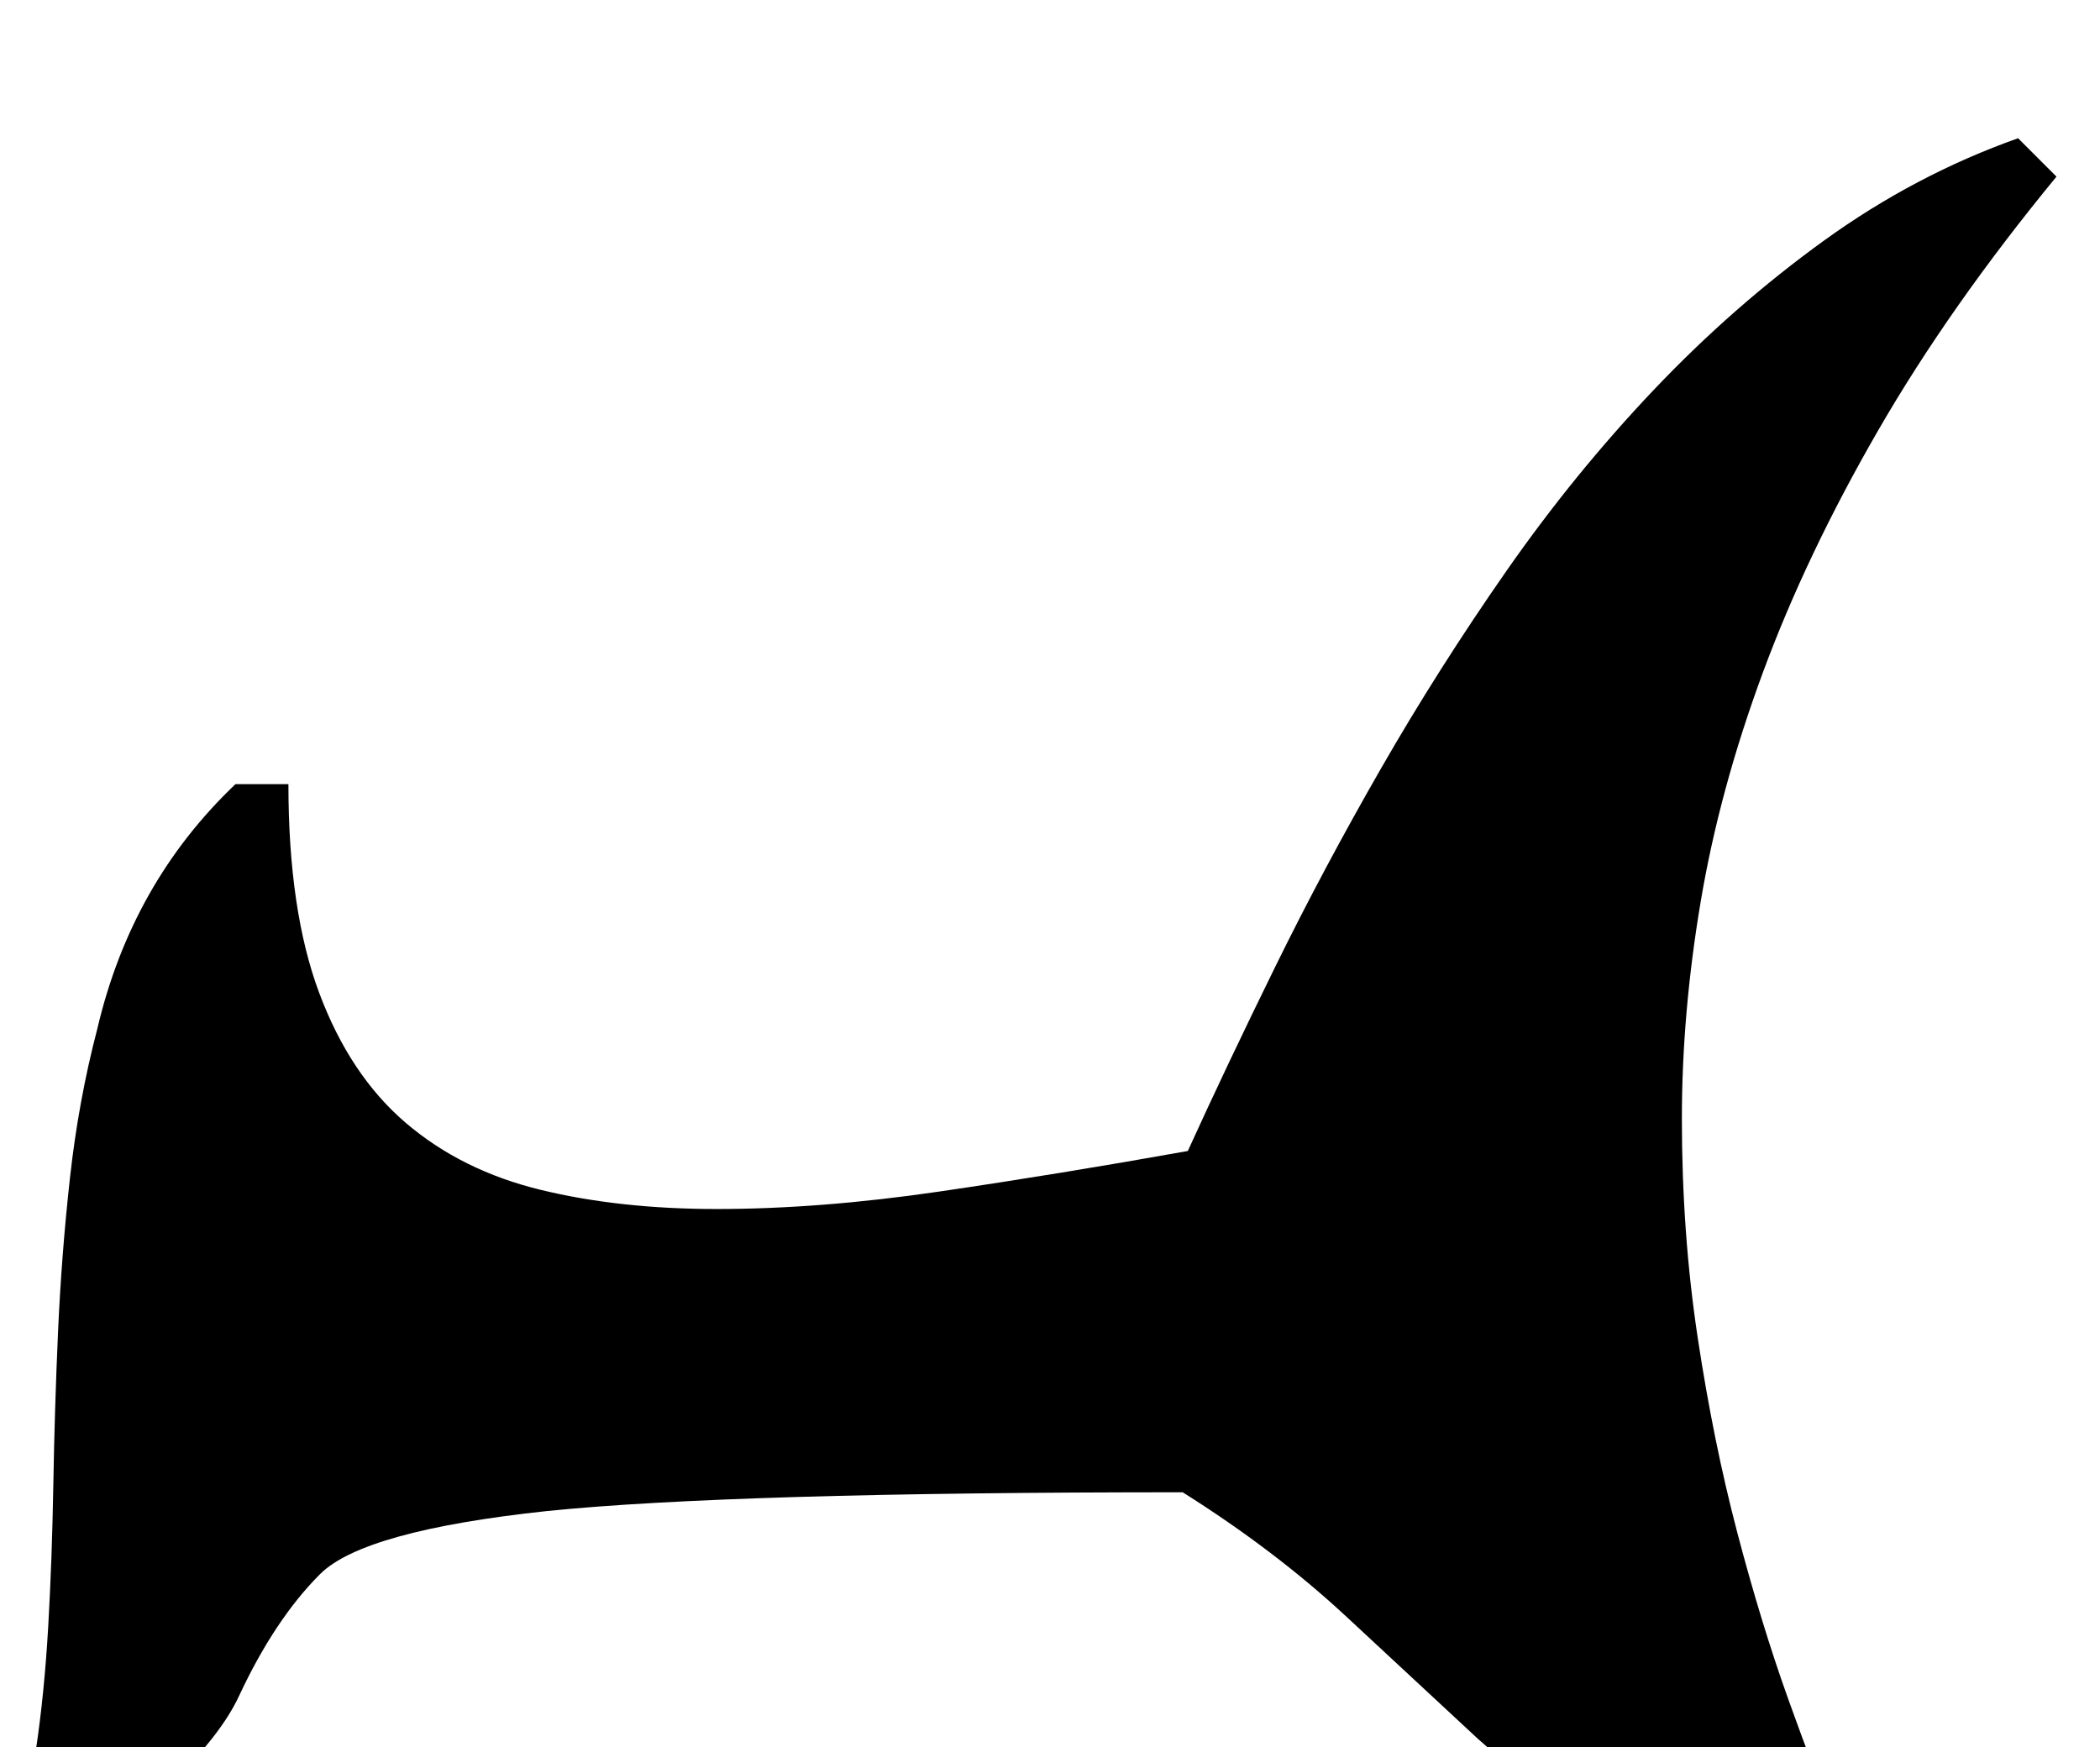 <?xml version="1.0" standalone="no"?>
<!DOCTYPE svg PUBLIC "-//W3C//DTD SVG 1.1//EN" "http://www.w3.org/Graphics/SVG/1.1/DTD/svg11.dtd" >
<svg xmlns="http://www.w3.org/2000/svg" xmlns:xlink="http://www.w3.org/1999/xlink" version="1.1" viewBox="-10 0 2461 2048">
   <path fill="currentColor"
d="M1382 1349q46 -101 102.5 -216t124 -232.5t147 -231.5t172.5 -212t199.5 -175t227.5 -120l45 45q-125 152 -209 297.5t-135 283.5t-73 269t-22 254q0 134 18.5 256.5t46.5 229t59.5 194.5t58.5 153l-45 45q-63 0 -115.5 -11t-98 -31.5t-86 -48t-77.5 -60.5l-155 -144
q-83 -77 -191 -145q-266 0 -451.5 5.5t-293.5 16.5q-215 23 -266 74q-53 53 -95 143q-21 45 -77.5 100t-147.5 122l-45 -45q22 -47 32 -113.5t14.5 -145t6 -166.5t5.5 -178.5t14 -181t32 -174.5q40 -171 162 -287h62q0 148 36 244.5t101.5 152.5t158 78.5t206.5 22.5
q121 0 261 -20.5t291 -47.5z" />
</svg>

